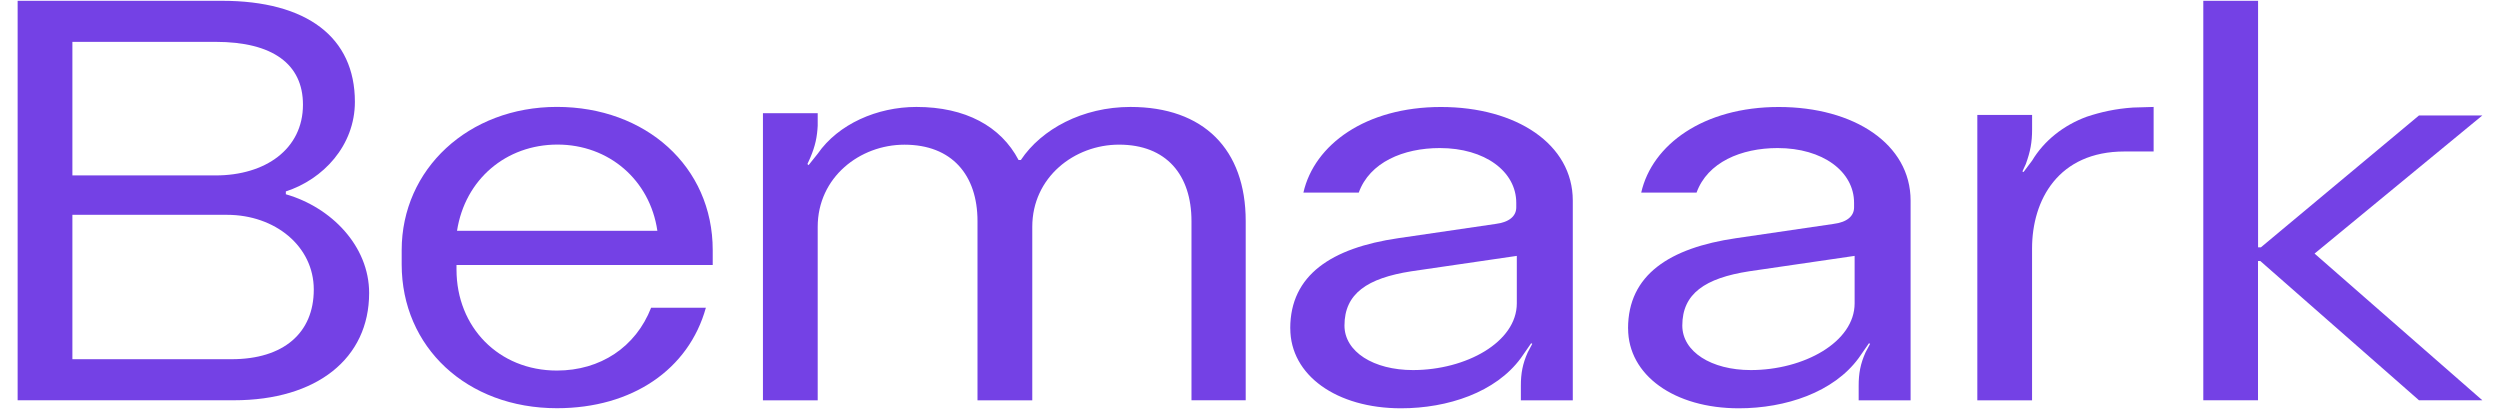 <svg width="113" height="19" viewBox="0 0 113 19" fill="none" xmlns="http://www.w3.org/2000/svg">
<path d="M0.797 18.092V0.036H10.031C13.873 0.036 16.041 1.686 16.041 4.602C16.041 6.588 14.597 8.11 12.92 8.652V8.781C14.984 9.374 16.685 11.128 16.685 13.243C16.685 16.209 14.312 18.092 10.573 18.092H0.797ZM3.272 7.929H9.748C11.991 7.929 13.694 6.743 13.694 4.73C13.694 2.899 12.327 1.892 9.748 1.892H3.272V7.927V7.929ZM3.272 16.236H10.469C12.816 16.236 14.183 15.05 14.183 13.088C14.183 11.126 12.429 9.71 10.263 9.71H3.272V16.236Z" fill="#7441E5"/>
<path d="M18.156 11.953V11.307C18.156 7.644 21.174 4.832 25.173 4.832C29.173 4.832 32.215 7.515 32.215 11.307V11.978H20.634V12.183C20.634 14.789 22.543 16.749 25.173 16.749C27.134 16.749 28.733 15.692 29.43 13.911H31.905C31.131 16.697 28.578 18.451 25.173 18.451C21.098 18.451 18.156 15.69 18.156 11.951V11.953ZM29.713 10.431C29.377 8.135 27.521 6.535 25.198 6.535C22.875 6.535 21.019 8.108 20.658 10.431H29.713Z" fill="#7441E5"/>
<path d="M34.485 18.092V5.117H36.96V5.686C36.934 6.177 36.856 6.588 36.624 7.13L36.496 7.414L36.547 7.465L36.96 6.949C37.889 5.608 39.644 4.834 41.422 4.834C43.641 4.834 45.241 5.71 46.039 7.232H46.143C47.072 5.839 48.929 4.834 51.097 4.834C54.399 4.834 56.306 6.743 56.306 9.993V18.092H53.855V9.993C53.855 7.905 52.721 6.538 50.579 6.538C48.566 6.538 46.659 8.009 46.659 10.252V18.094H44.183V9.995C44.183 7.907 43.022 6.54 40.881 6.54C38.867 6.54 36.96 8.011 36.96 10.254V18.096H34.485V18.092Z" fill="#7441E5"/>
<path d="M58.319 14.842C58.319 12.418 60.202 11.205 63.195 10.767L67.606 10.121C68.226 10.044 68.535 9.761 68.535 9.374V9.168C68.535 7.75 67.117 6.692 65.08 6.692C63.429 6.692 61.907 7.338 61.416 8.705H58.914C59.405 6.54 61.726 4.836 65.131 4.836C68.535 4.836 71.09 6.513 71.09 9.066V18.094H68.743V17.424C68.743 16.882 68.821 16.444 69.053 15.928L69.259 15.541L69.208 15.515L68.743 16.185C67.608 17.734 65.44 18.455 63.325 18.455C60.41 18.455 58.321 16.959 58.321 14.844L58.319 14.842ZM68.56 13.707V11.566L63.788 12.263C61.801 12.573 60.77 13.269 60.77 14.714C60.77 15.9 62.087 16.727 63.865 16.727C66.263 16.727 68.56 15.464 68.56 13.71V13.707Z" fill="#7441E5"/>
<path d="M73.588 14.842C73.588 12.418 75.471 11.205 78.464 10.767L82.875 10.121C83.495 10.044 83.804 9.761 83.804 9.374V9.168C83.804 7.75 82.386 6.692 80.349 6.692C78.698 6.692 77.176 7.338 76.685 8.705H74.183C74.674 6.54 76.995 4.836 80.4 4.836C83.804 4.836 86.359 6.513 86.359 9.066V18.094H84.012V17.424C84.012 16.882 84.09 16.444 84.322 15.928L84.528 15.541L84.477 15.515L84.012 16.185C82.877 17.734 80.709 18.455 78.594 18.455C75.679 18.455 73.59 16.959 73.59 14.844L73.588 14.842ZM83.829 13.707V11.566L79.057 12.263C77.07 12.573 76.04 13.269 76.04 14.714C76.04 15.9 77.356 16.727 79.135 16.727C81.533 16.727 83.829 15.464 83.829 13.71V13.707Z" fill="#7441E5"/>
<path d="M89.375 18.092V5.195H91.851V5.841C91.851 6.434 91.773 6.847 91.567 7.414L91.413 7.75L91.463 7.776L91.851 7.261C92.393 6.358 93.269 5.661 94.326 5.274C94.946 5.068 95.616 4.914 96.415 4.861L97.344 4.834V6.847H96.028C93.034 6.847 91.849 9.04 91.849 11.232V18.094H89.373L89.375 18.092Z" fill="#7441E5"/>
<path d="M99.589 18.092V0.036H102.065V11.179H102.193L109.338 5.219H112.201L104.618 11.462L112.201 18.092H109.338L102.166 11.798H102.062V18.092H99.587H99.589Z" fill="#7441E5"/>
</svg>
